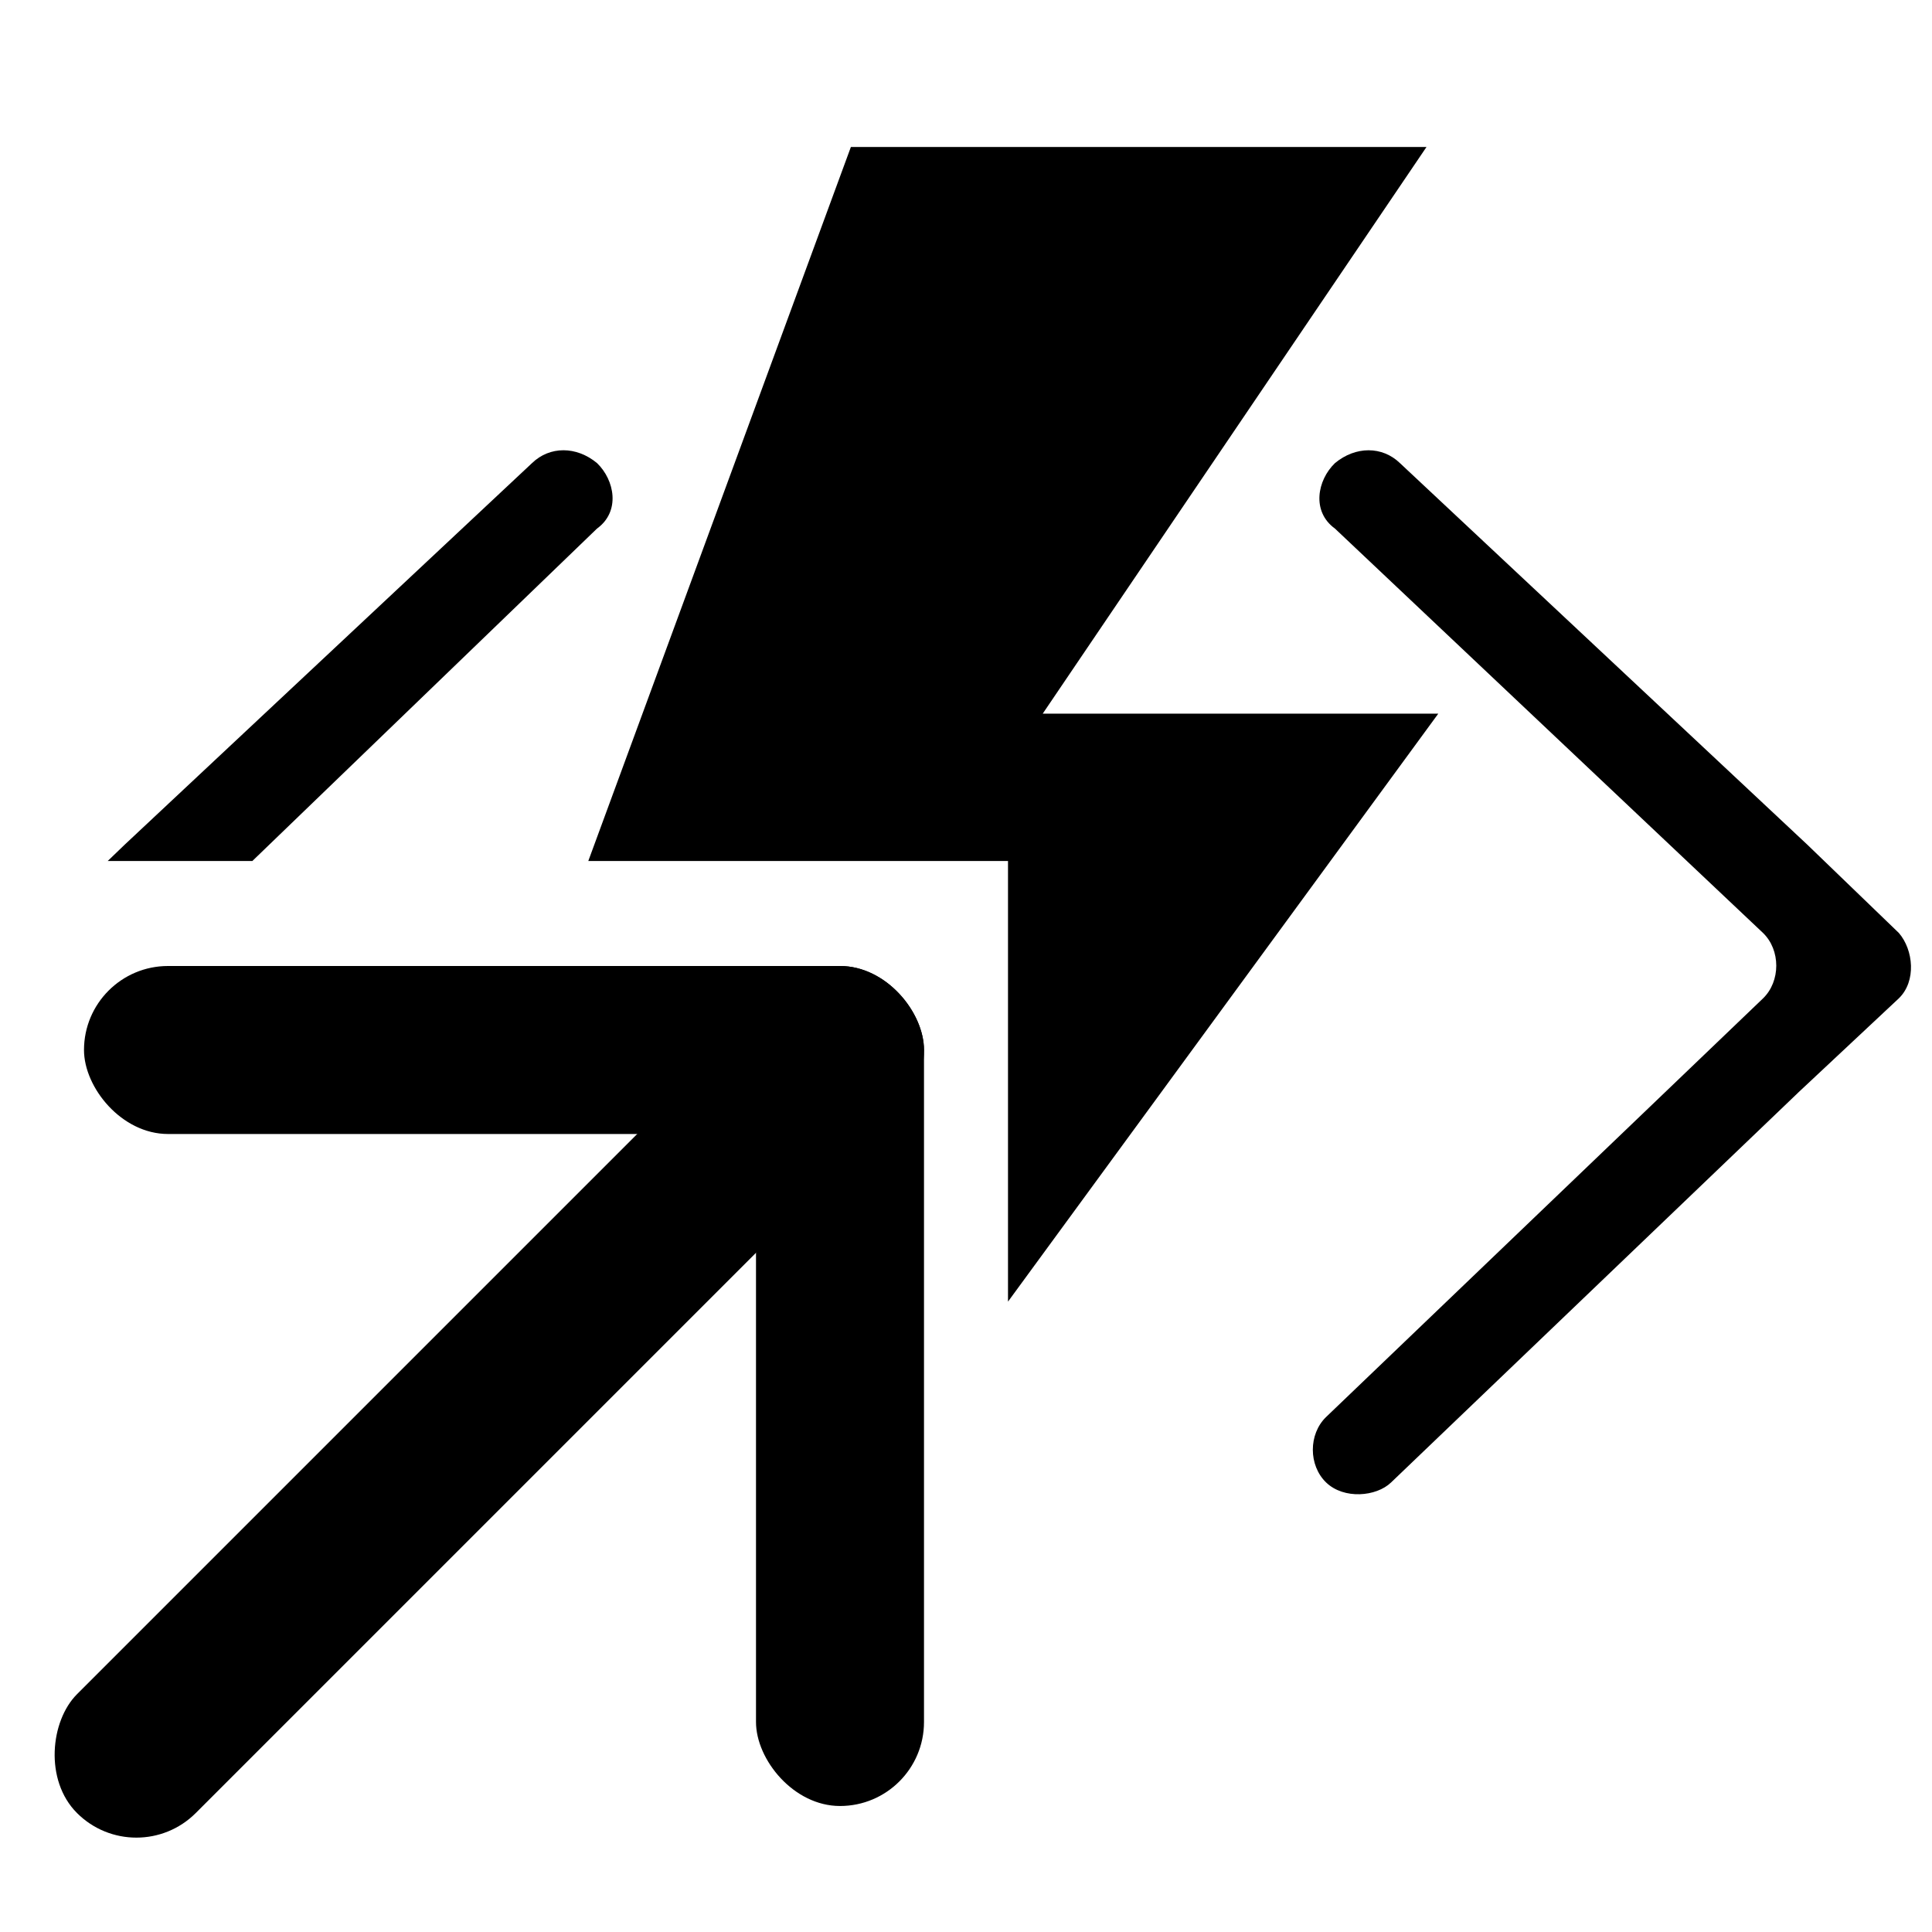 <?xml version="1.0" encoding="UTF-8"?>
<svg width="92px" height="92px" viewBox="0 0 92 92" version="1.1" xmlns="http://www.w3.org/2000/svg" xmlns:xlink="http://www.w3.org/1999/xlink">
    <title>CallUnknownAzureFunction</title>
    <g id="CallUnknownAzureFunction" stroke="none" stroke-width="1" fill="none" fill-rule="evenodd">
        <g id="functions" transform="translate(5.13, 7)" fill="#000000" stroke-linecap="round" stroke-linejoin="round">
            <g id="A">
                <path d="M85.289,37.424 L80.931,33.221 L61.533,15.052 C60.69,14.238 59.424,14.238 58.44,15.052 C57.597,15.865 57.315,17.357 58.44,18.171 L78.822,37.425 C79.665,38.238 79.665,39.73 78.822,40.544 L58.019,60.475 C57.175,61.289 57.175,62.78 58.019,63.594 C58.863,64.408 60.409,64.272 61.111,63.594 L80.369,45.153 L80.51,45.017 L85.289,40.542 C86.132,39.728 85.992,38.237 85.289,37.423 L85.289,37.424 Z M20.206,15.051 C21.05,14.237 22.315,14.237 23.299,15.051 C24.142,15.865 24.423,17.356 23.299,18.17 L23.299,18.17 L6.888,33.999 L0,33.999 L0.809,33.221 Z M62.798,0 L44.524,26.983 L63.36,26.983 L42.87,54.982 L42.87,34 L22.884,34 L35.388,0 L62.798,0 Z" id="Shape"></path>
            </g>
        </g>
        <rect id="Rectangle" fill="#000000" x="4" y="46" width="40" height="8" rx="4"></rect>
        <rect id="Rectangle-Copy-2" fill="#000000" x="36" y="46" width="8" height="40" rx="4"></rect>
        <rect id="Rectangle-Copy-3" fill="#000000" transform="translate(22.404, 67.596) rotate(45) translate(-22.404, -67.596) " x="18.404" y="41.096" width="8" height="53" rx="4"></rect>
    </g>
</svg>
